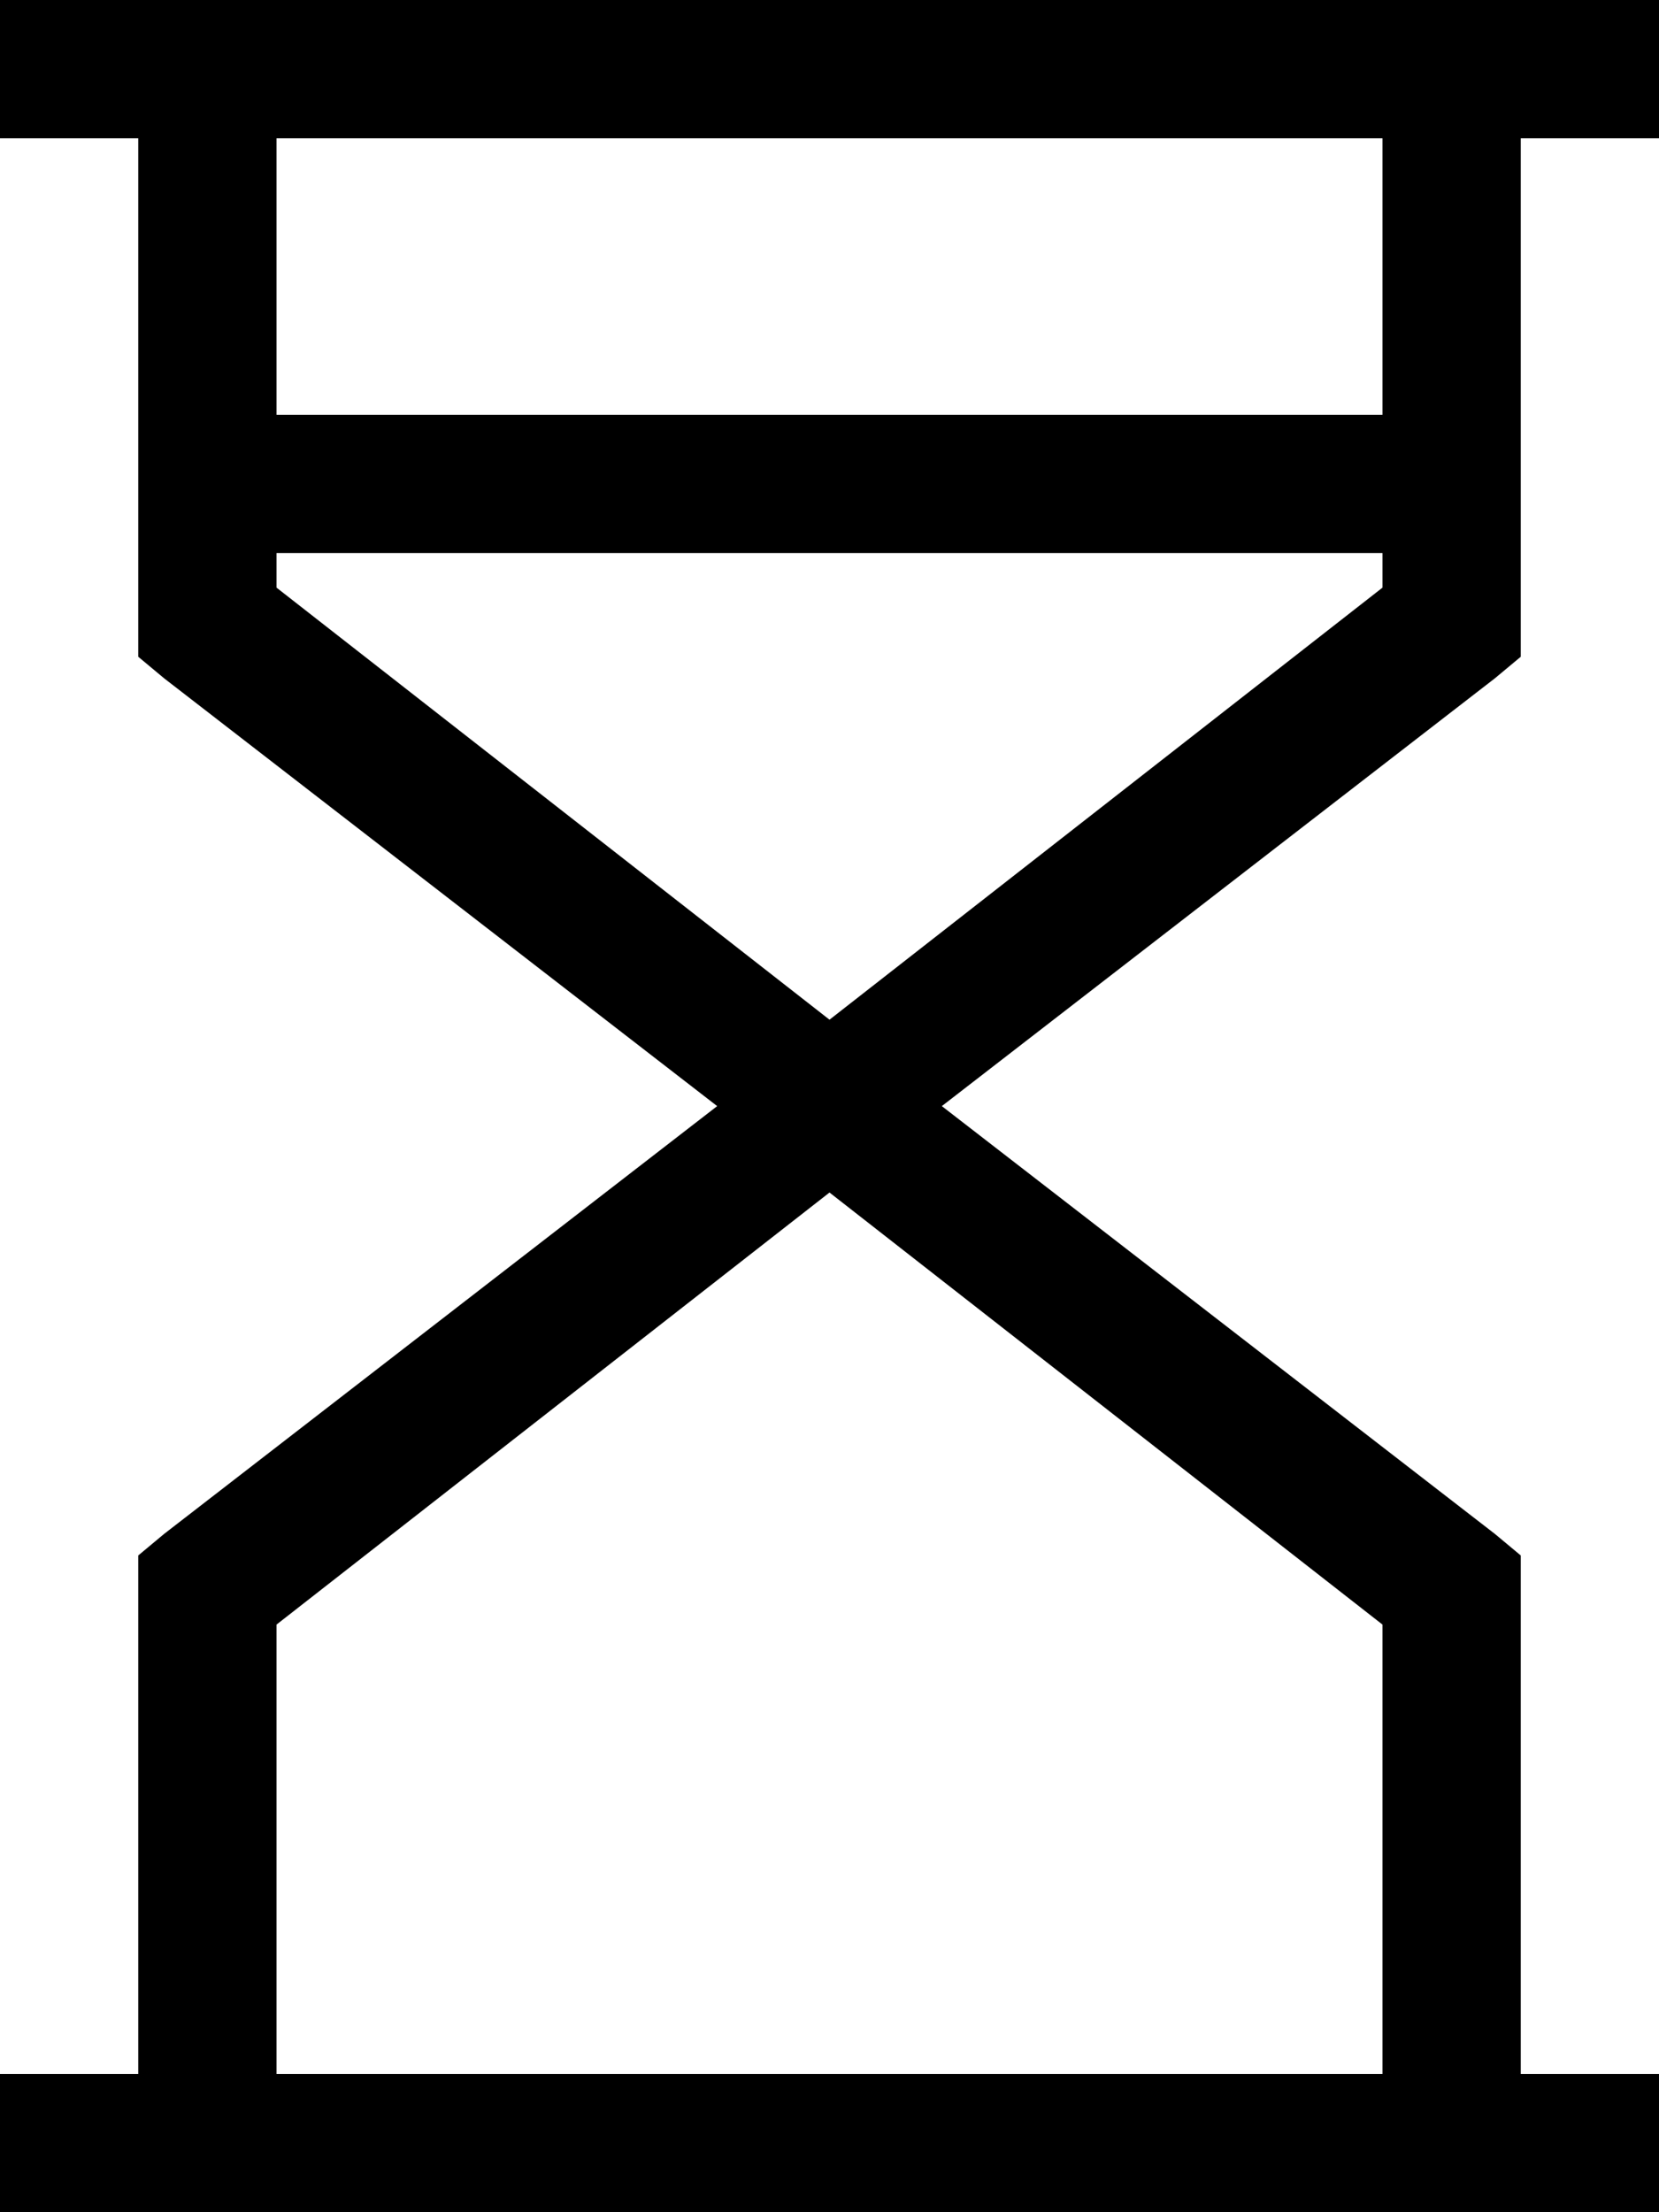 <svg xmlns="http://www.w3.org/2000/svg" viewBox="0 0 384 512">
  <path d="M 384 512 L 368 512 L 384 512 L 0 512 L 0 480 L 0 480 L 16 480 L 32 480 L 32 368 L 32 368 L 32 360 L 32 360 L 38 355 L 38 355 L 166 256 L 166 256 L 38 157 L 38 157 L 32 152 L 32 152 L 32 144 L 32 144 L 32 32 L 32 32 L 16 32 L 0 32 L 0 0 L 0 0 L 16 0 L 384 0 L 384 32 L 384 32 L 368 32 L 352 32 L 352 144 L 352 144 L 352 152 L 352 152 L 346 157 L 346 157 L 218 256 L 218 256 L 346 355 L 346 355 L 352 360 L 352 360 L 352 368 L 352 368 L 352 480 L 352 480 L 368 480 L 384 480 L 384 512 L 384 512 Z M 320 480 L 320 376 L 320 480 L 320 376 L 192 276 L 192 276 L 64 376 L 64 376 L 64 480 L 64 480 L 320 480 L 320 480 Z M 320 136 L 320 128 L 320 136 L 320 128 L 64 128 L 64 128 L 64 136 L 64 136 L 192 236 L 192 236 L 320 136 L 320 136 Z M 320 96 L 320 32 L 320 96 L 320 32 L 64 32 L 64 32 L 64 96 L 64 96 L 320 96 L 320 96 Z" />
</svg>